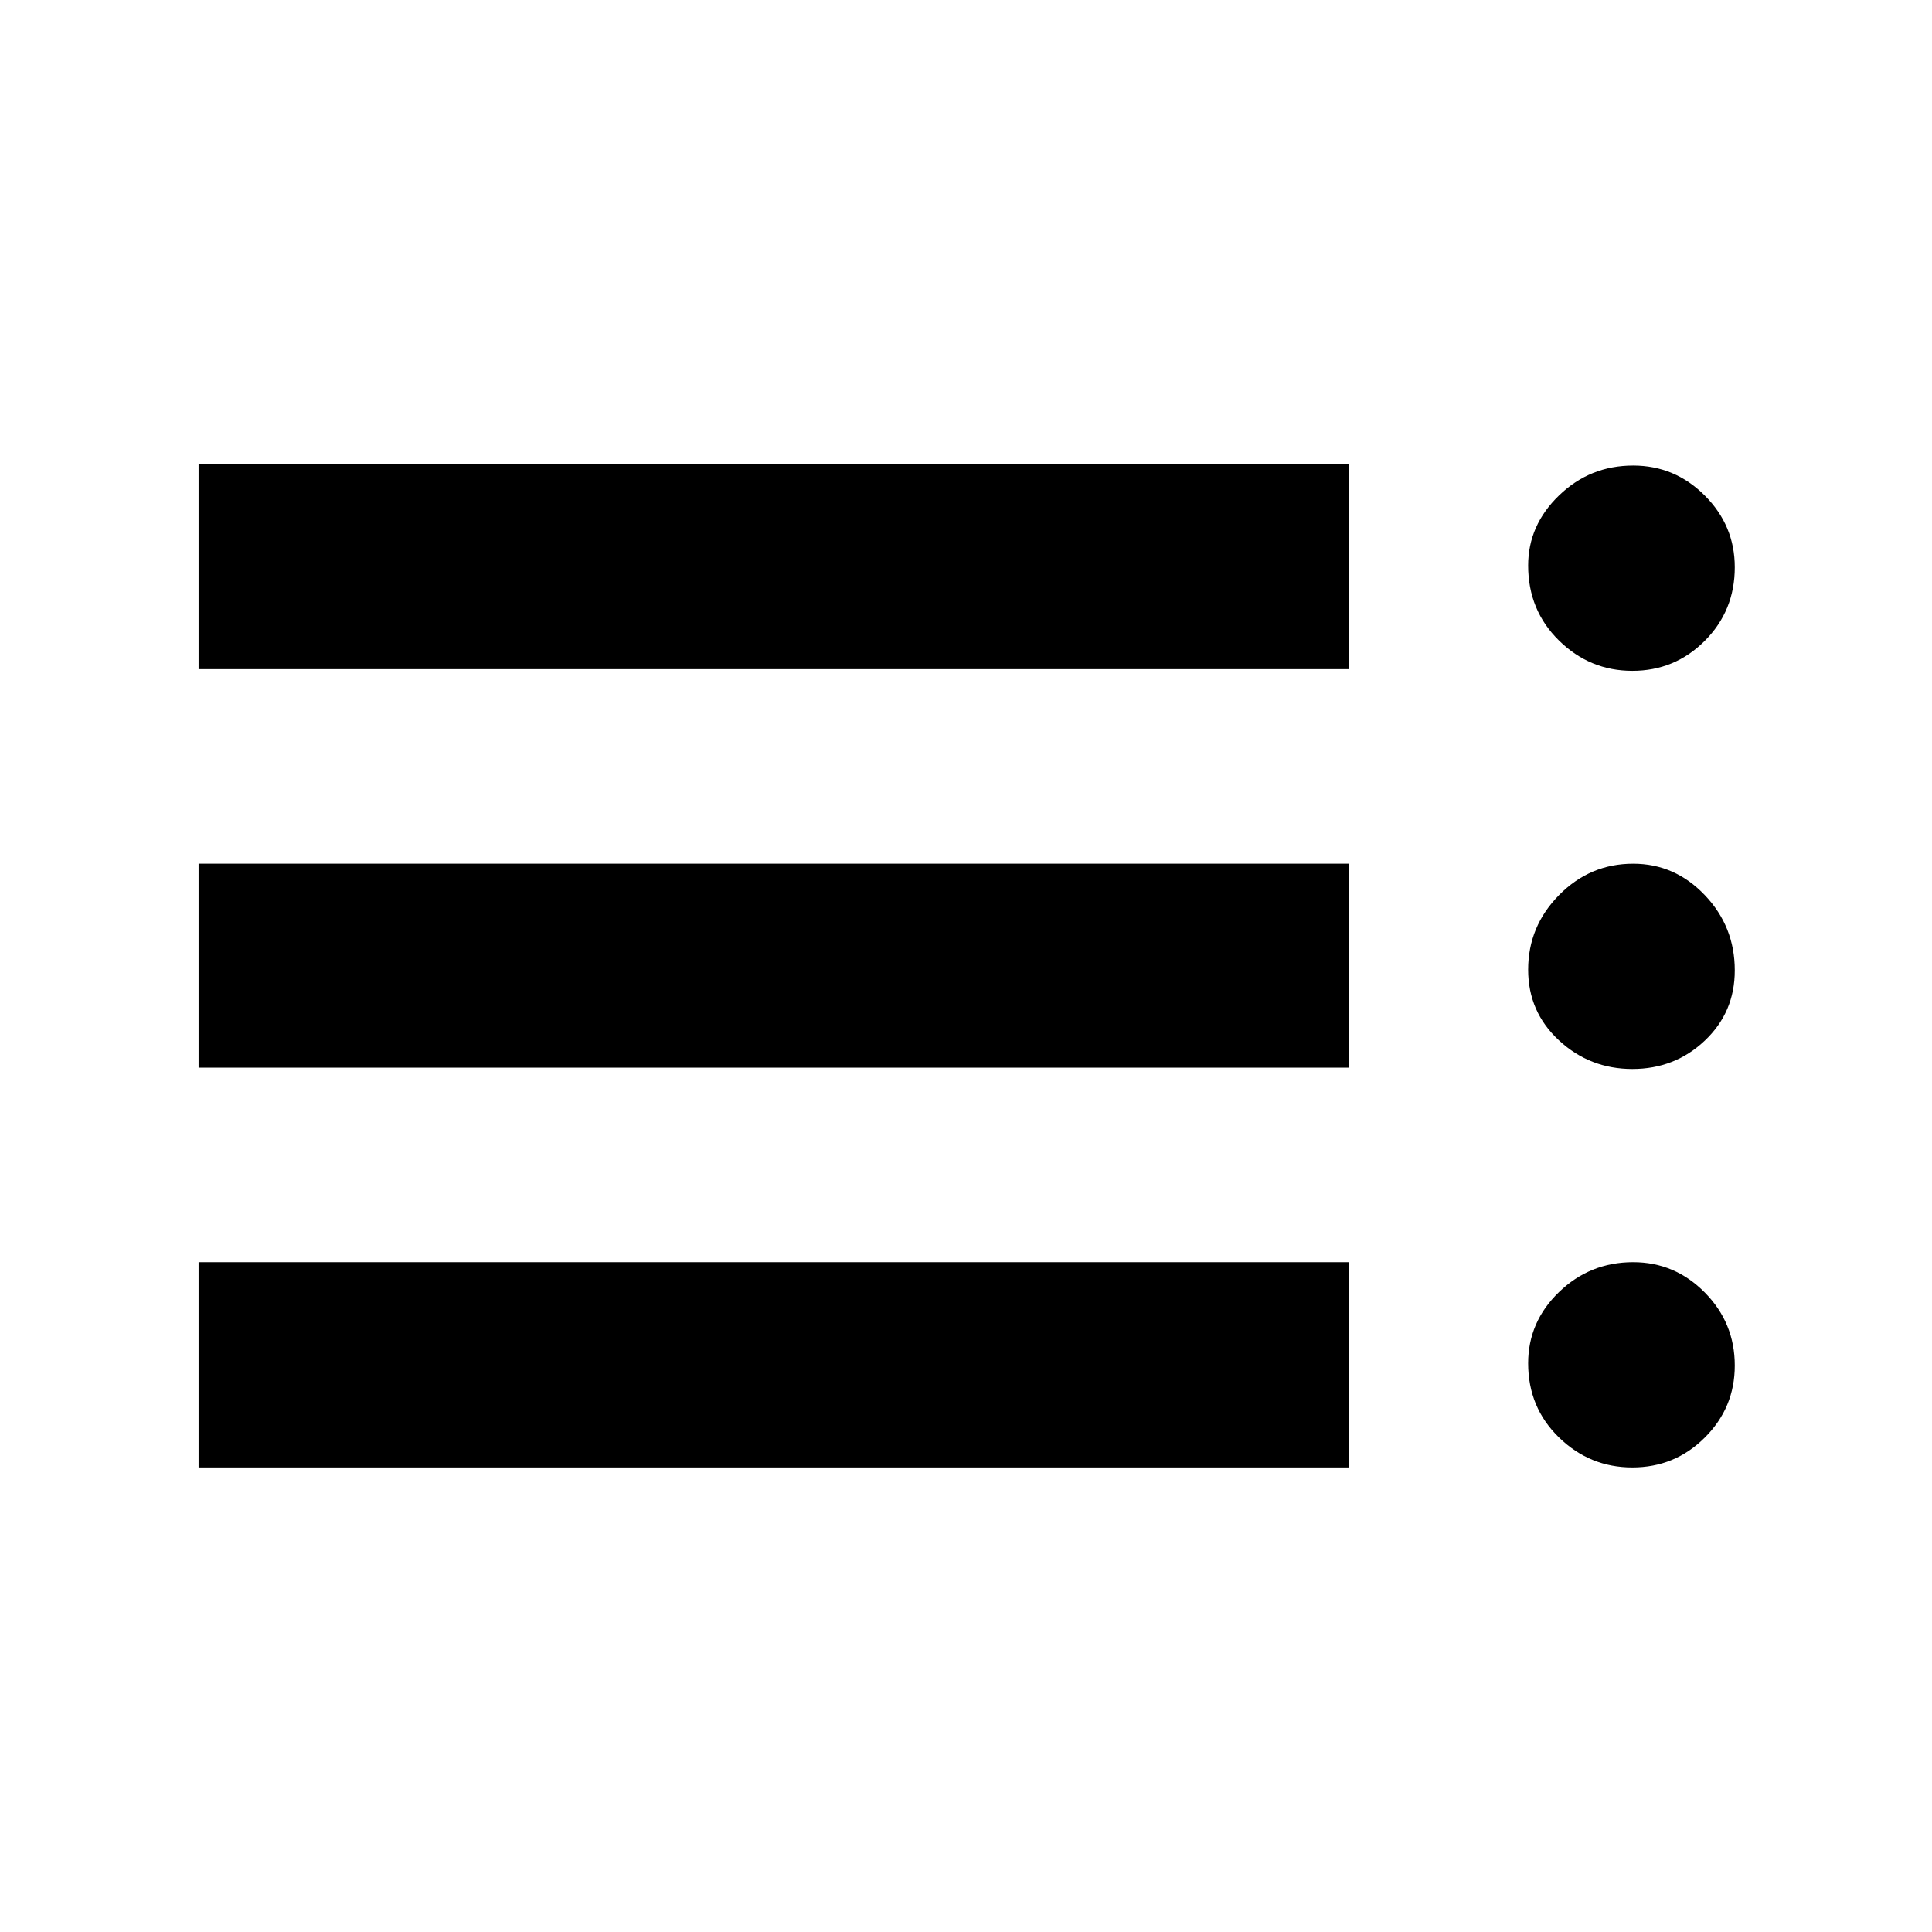 <svg xmlns="http://www.w3.org/2000/svg" height="40" viewBox="0 -960 960 960" width="40"><path d="M98.67-230.83v-102h571.5v102H98.67Zm0-198.67v-101.33h571.5v101.33H98.67Zm0-198v-102h571.5v102H98.67ZM811.1-230.83q-21.1 0-36.43-14.88-15.34-14.88-15.34-36.88 0-20.59 15.37-35.42 15.37-14.82 36.82-14.82 20.69 0 35.58 15.07 14.9 15.07 14.9 36.3 0 20.95-14.9 35.79-14.89 14.84-36 14.84Zm0-198q-21.1 0-36.43-14.19-15.34-14.18-15.34-35.15 0-21.5 15.37-37.08 15.37-15.58 36.82-15.58 20.69 0 35.58 15.61 14.9 15.6 14.9 37.42 0 20.79-14.9 34.88-14.89 14.09-36 14.09Zm0-197.84q-21.1 0-36.43-15.04-15.34-15.04-15.34-37.28 0-20.03 15.37-34.85 15.37-14.83 36.82-14.83 20.69 0 35.58 14.91 14.9 14.9 14.9 35.64 0 21.6-14.9 36.53-14.89 14.92-36 14.92Z"/></svg>
